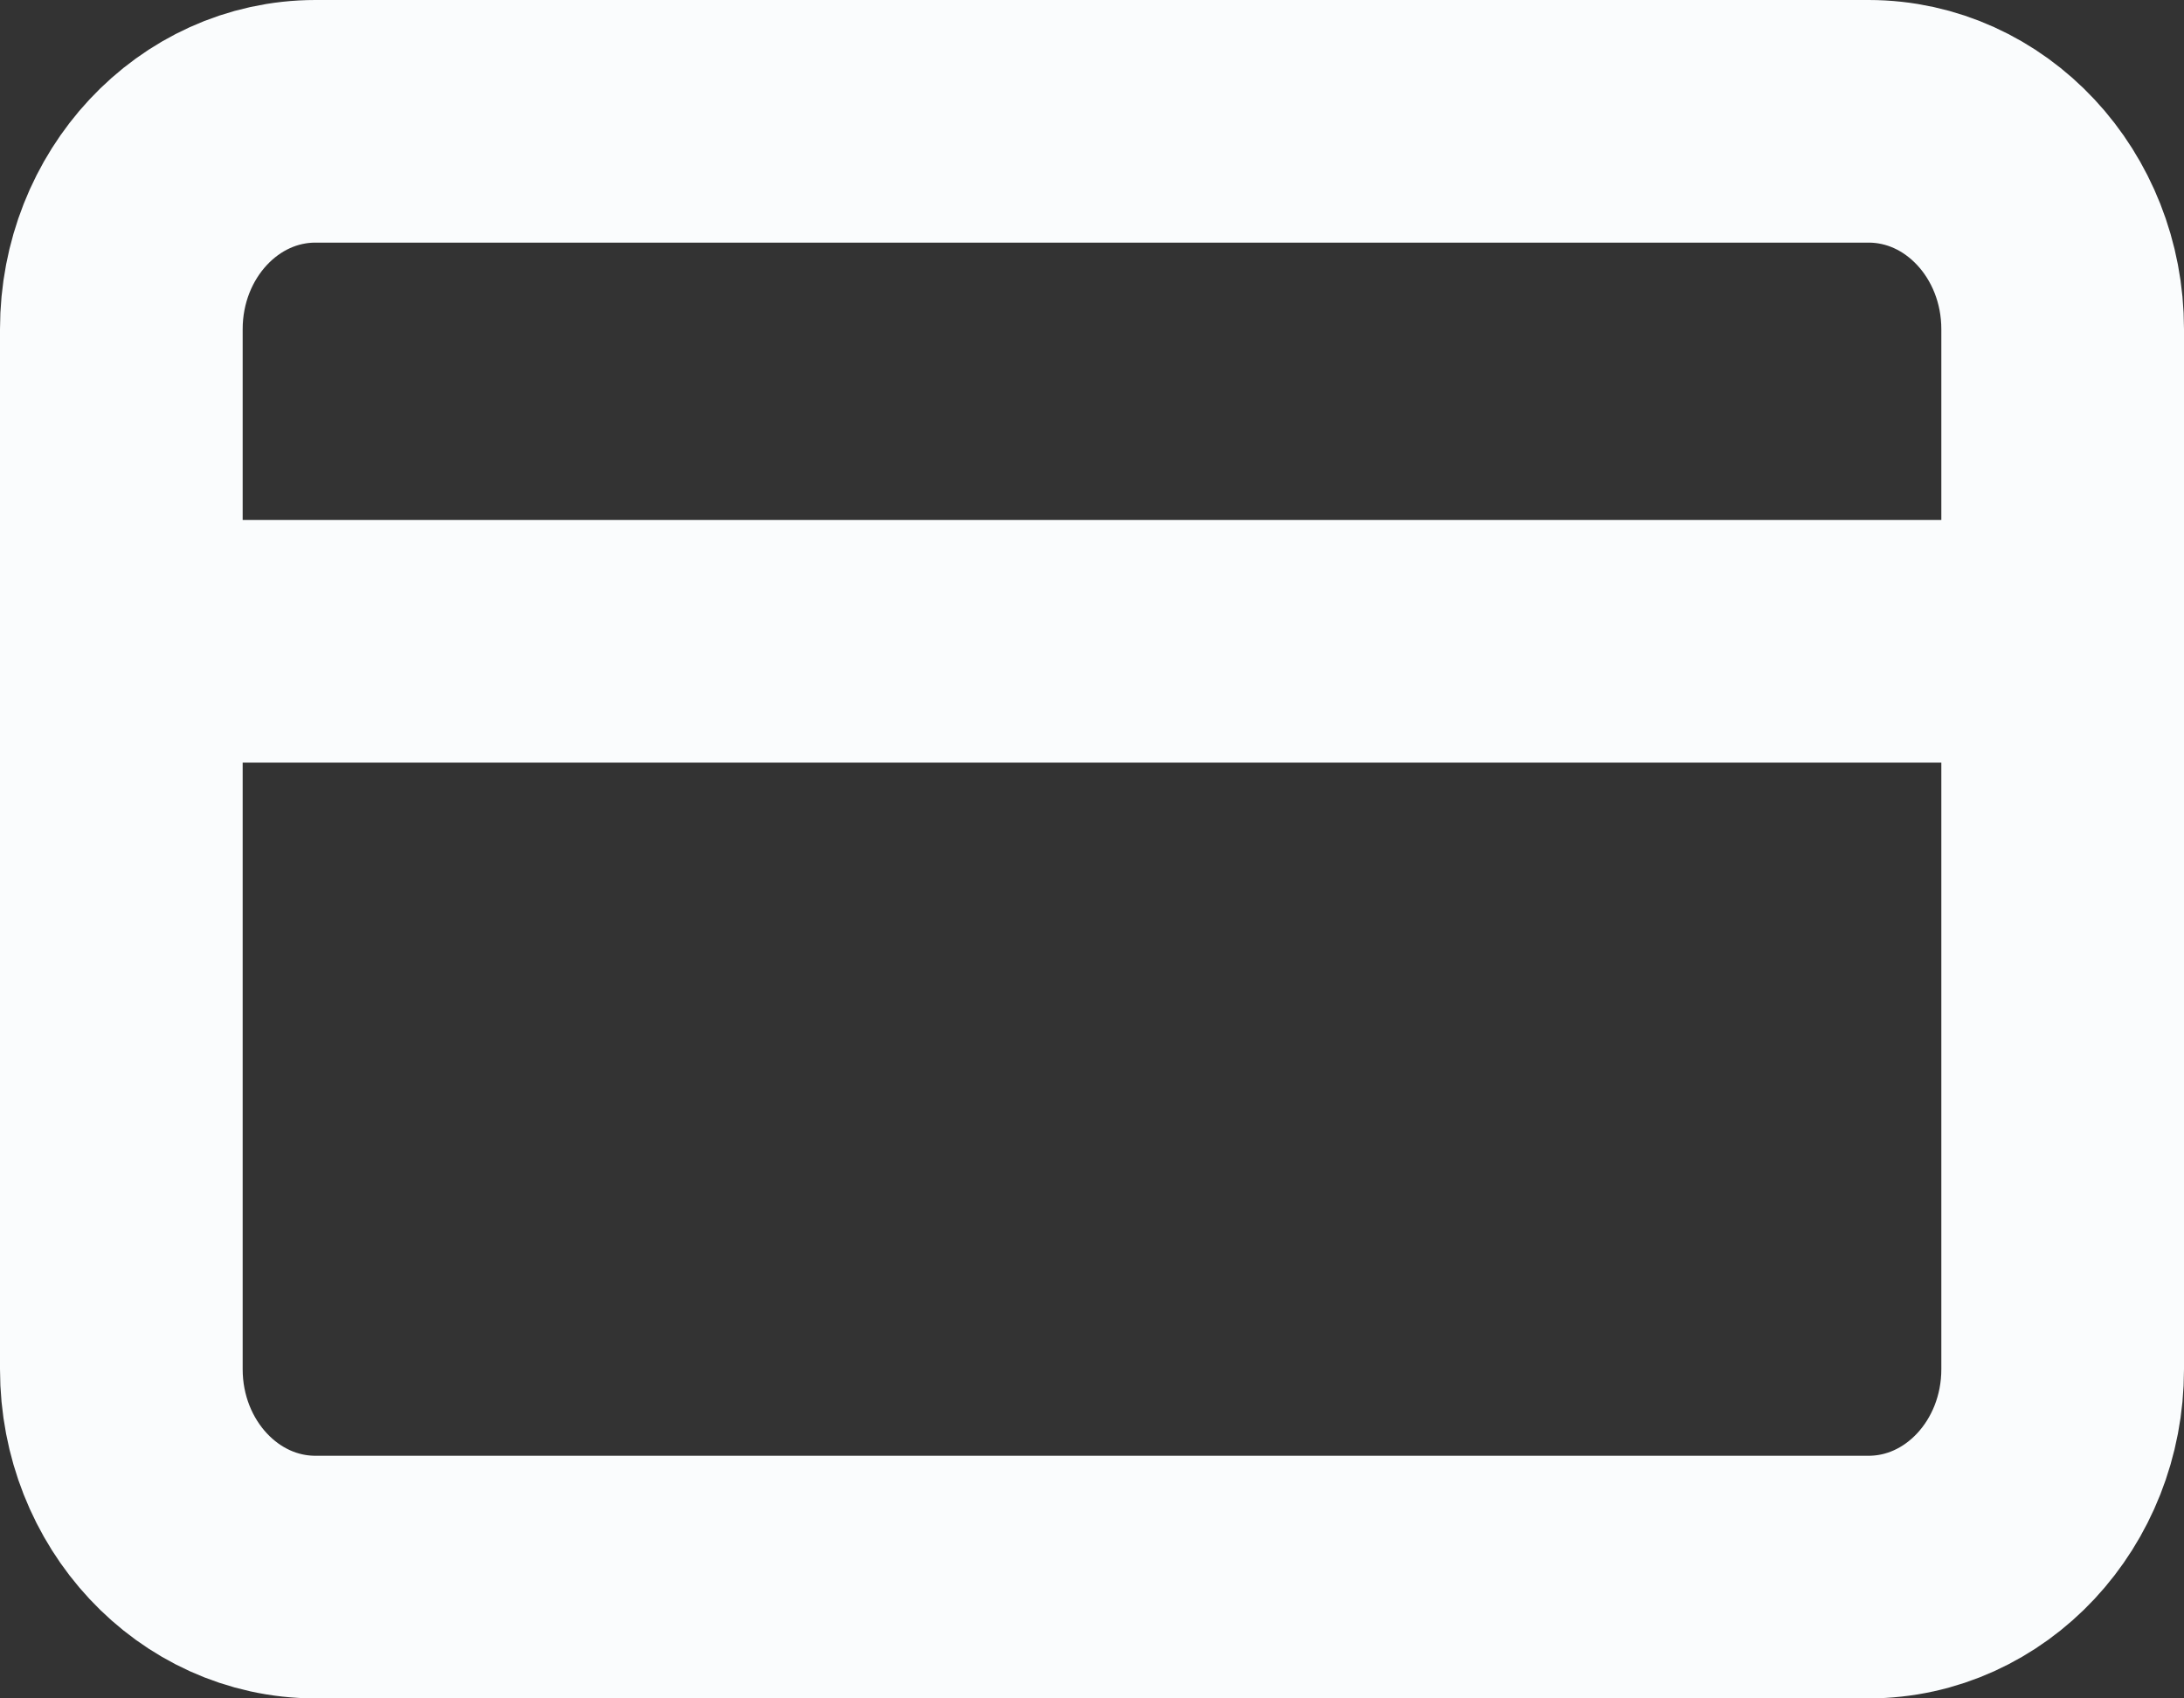 <svg width="18" height="14" viewBox="0 0 18 14" fill="none" xmlns="http://www.w3.org/2000/svg">
<rect x="0" y="0" width="18" height="14" fill="#333333" stroke="none"/>
<path d="M15.4 1H2.6C1.716 1 1 1.768 1 2.714V11.286C1 12.232 1.716 13 2.6 13H15.4C16.284 13 17 12.232 17 11.286V2.714C17 1.768 16.284 1 15.4 1Z" stroke="#FAFCFD" stroke-width="2" stroke-linecap="round" stroke-linejoin="round"/>
<path d="M1 5.286H17" stroke="#FAFCFD" stroke-width="2" stroke-linecap="round" stroke-linejoin="round"/>
</svg>
